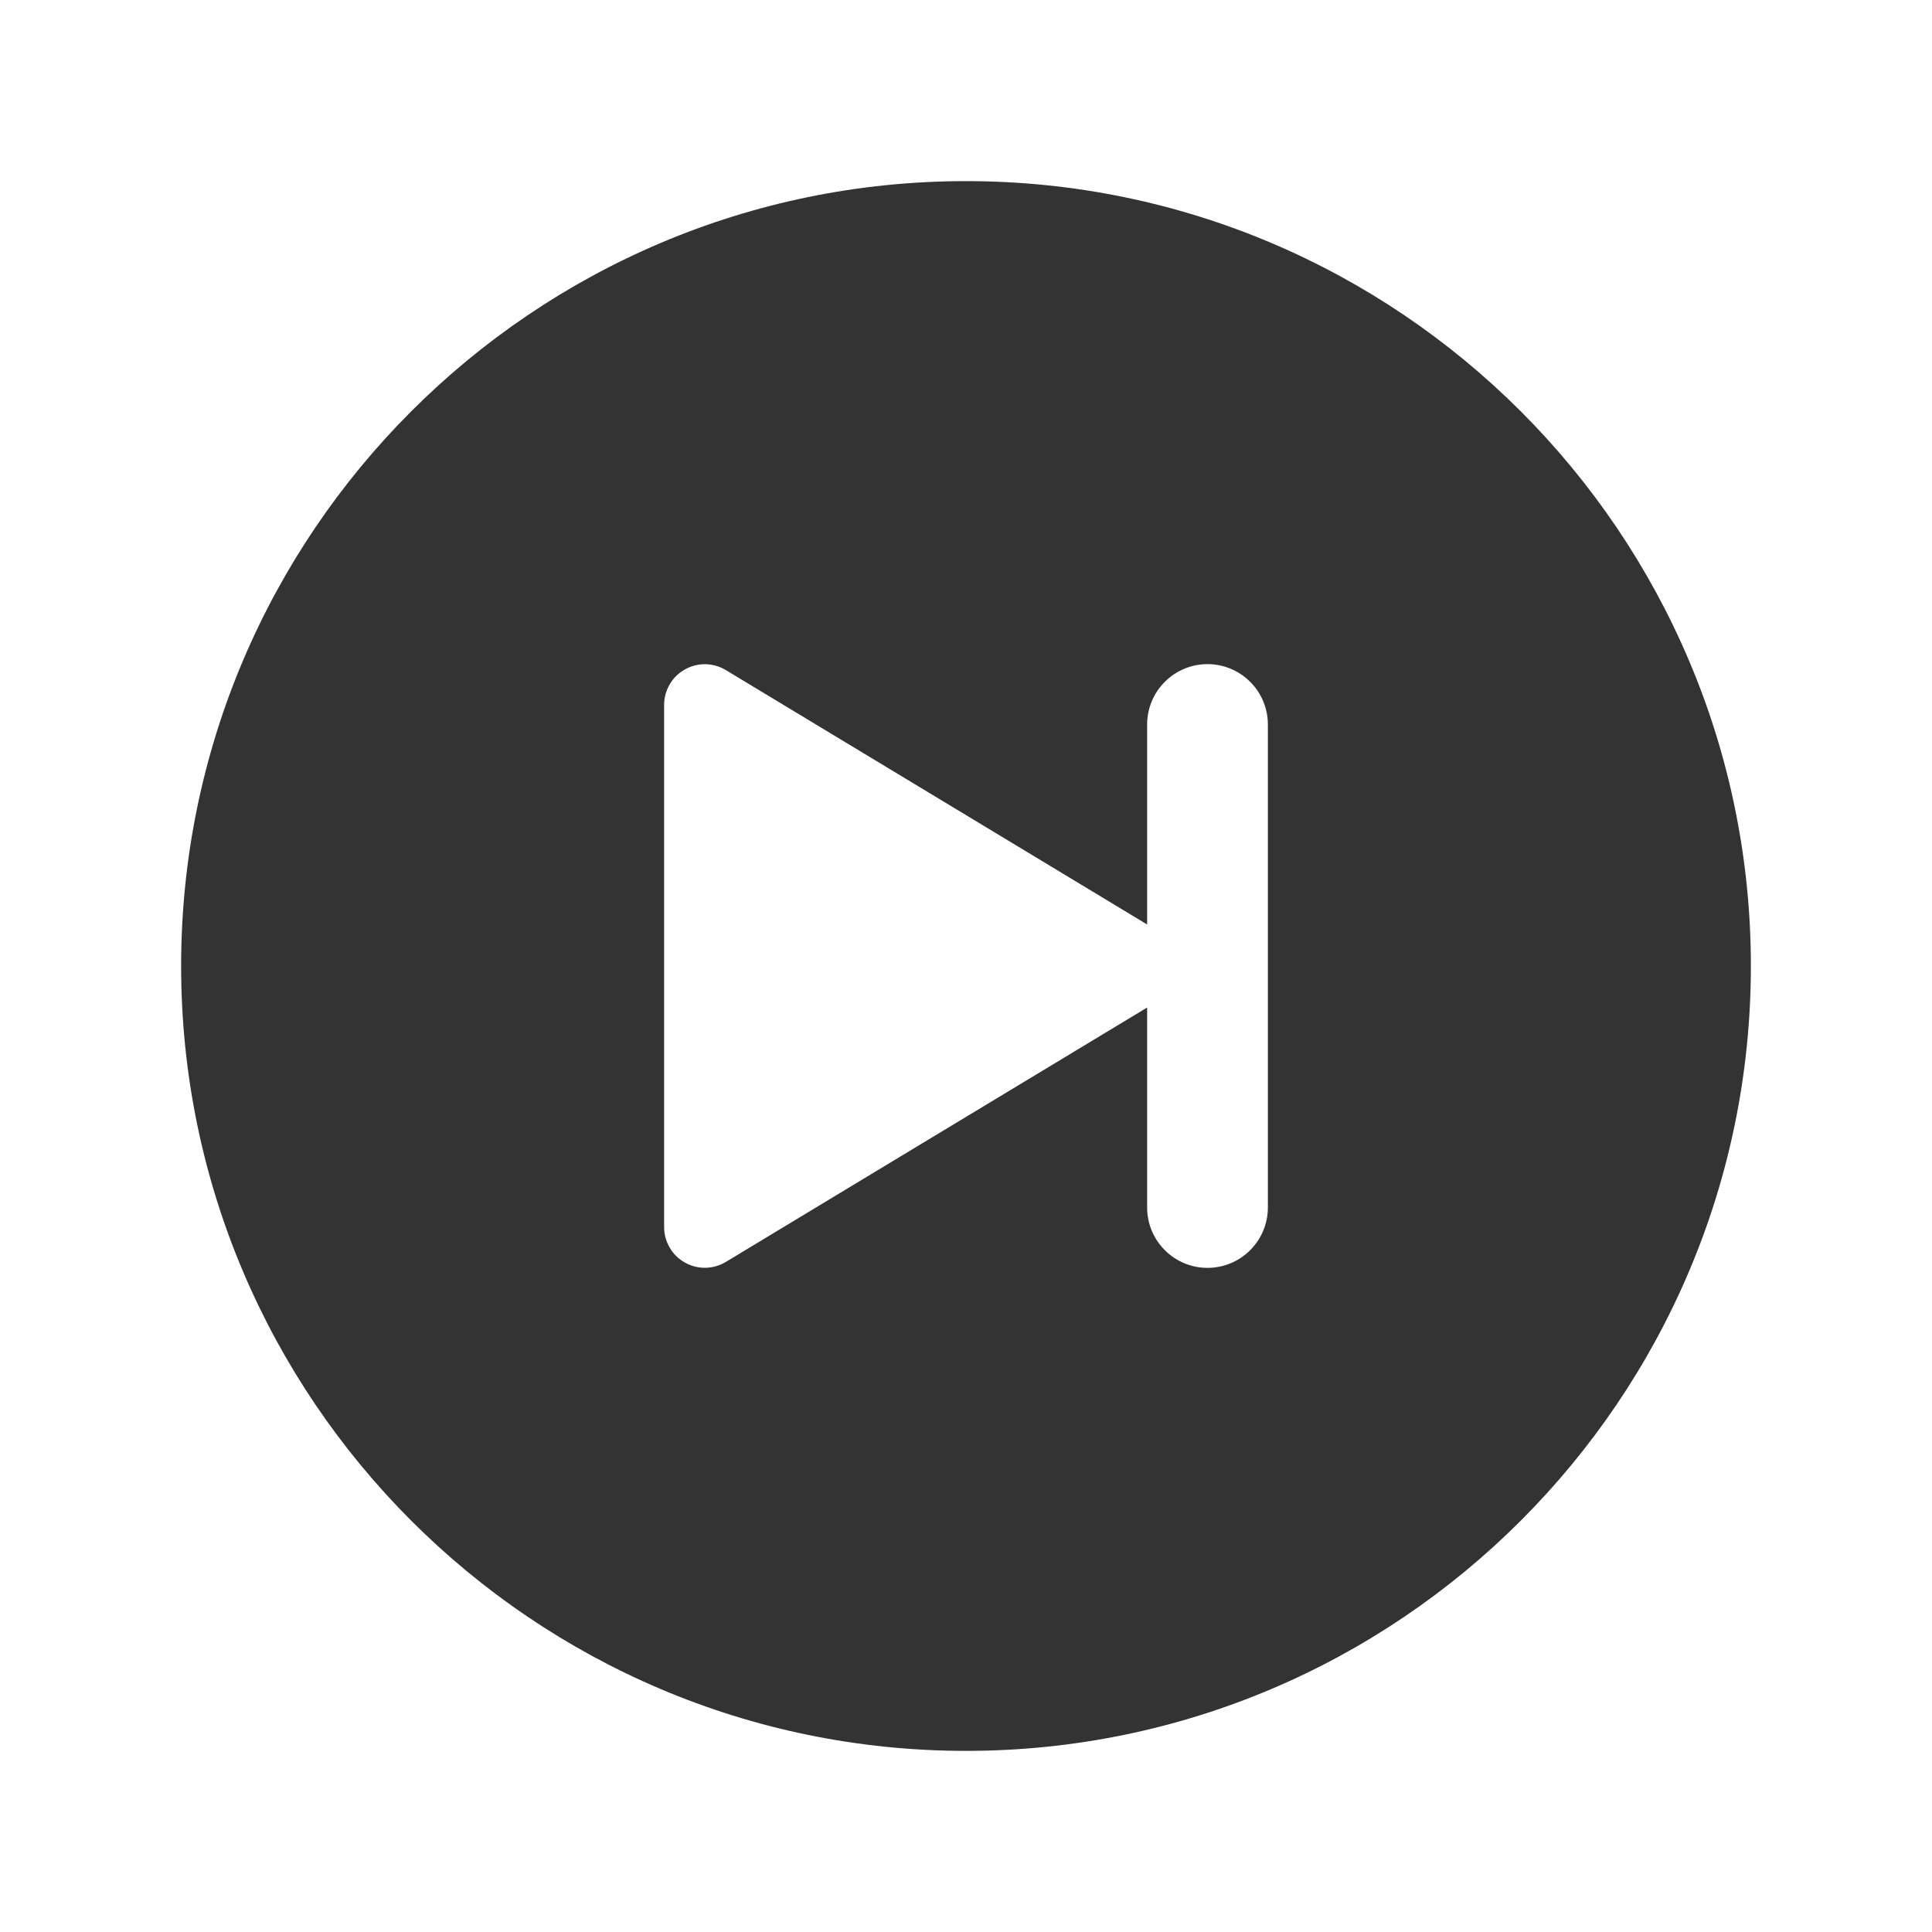 <svg width="24" height="24" viewBox="0 0 24 24" fill="none" xmlns="http://www.w3.org/2000/svg">
<path d="M12 2.25C6.624 2.25 2.25 6.624 2.25 12C2.25 17.376 6.624 21.75 12 21.75C17.376 21.75 21.75 17.376 21.75 12C21.75 6.624 17.376 2.25 12 2.25ZM15.75 15C15.75 15.199 15.671 15.39 15.53 15.53C15.39 15.671 15.199 15.75 15 15.75C14.801 15.75 14.61 15.671 14.47 15.53C14.329 15.39 14.25 15.199 14.25 15V12.516L9.015 15.677C8.938 15.723 8.85 15.748 8.761 15.749C8.671 15.75 8.583 15.727 8.505 15.682C8.427 15.638 8.362 15.574 8.318 15.496C8.273 15.418 8.249 15.33 8.25 15.241V8.76C8.249 8.67 8.273 8.582 8.318 8.504C8.362 8.426 8.427 8.362 8.505 8.318C8.583 8.273 8.671 8.25 8.761 8.251C8.85 8.252 8.938 8.277 9.015 8.323L14.25 11.484V9C14.25 8.801 14.329 8.61 14.47 8.47C14.61 8.329 14.801 8.25 15 8.25C15.199 8.25 15.39 8.329 15.53 8.47C15.671 8.61 15.75 8.801 15.75 9V15Z" fill="#333333"/>
</svg>
